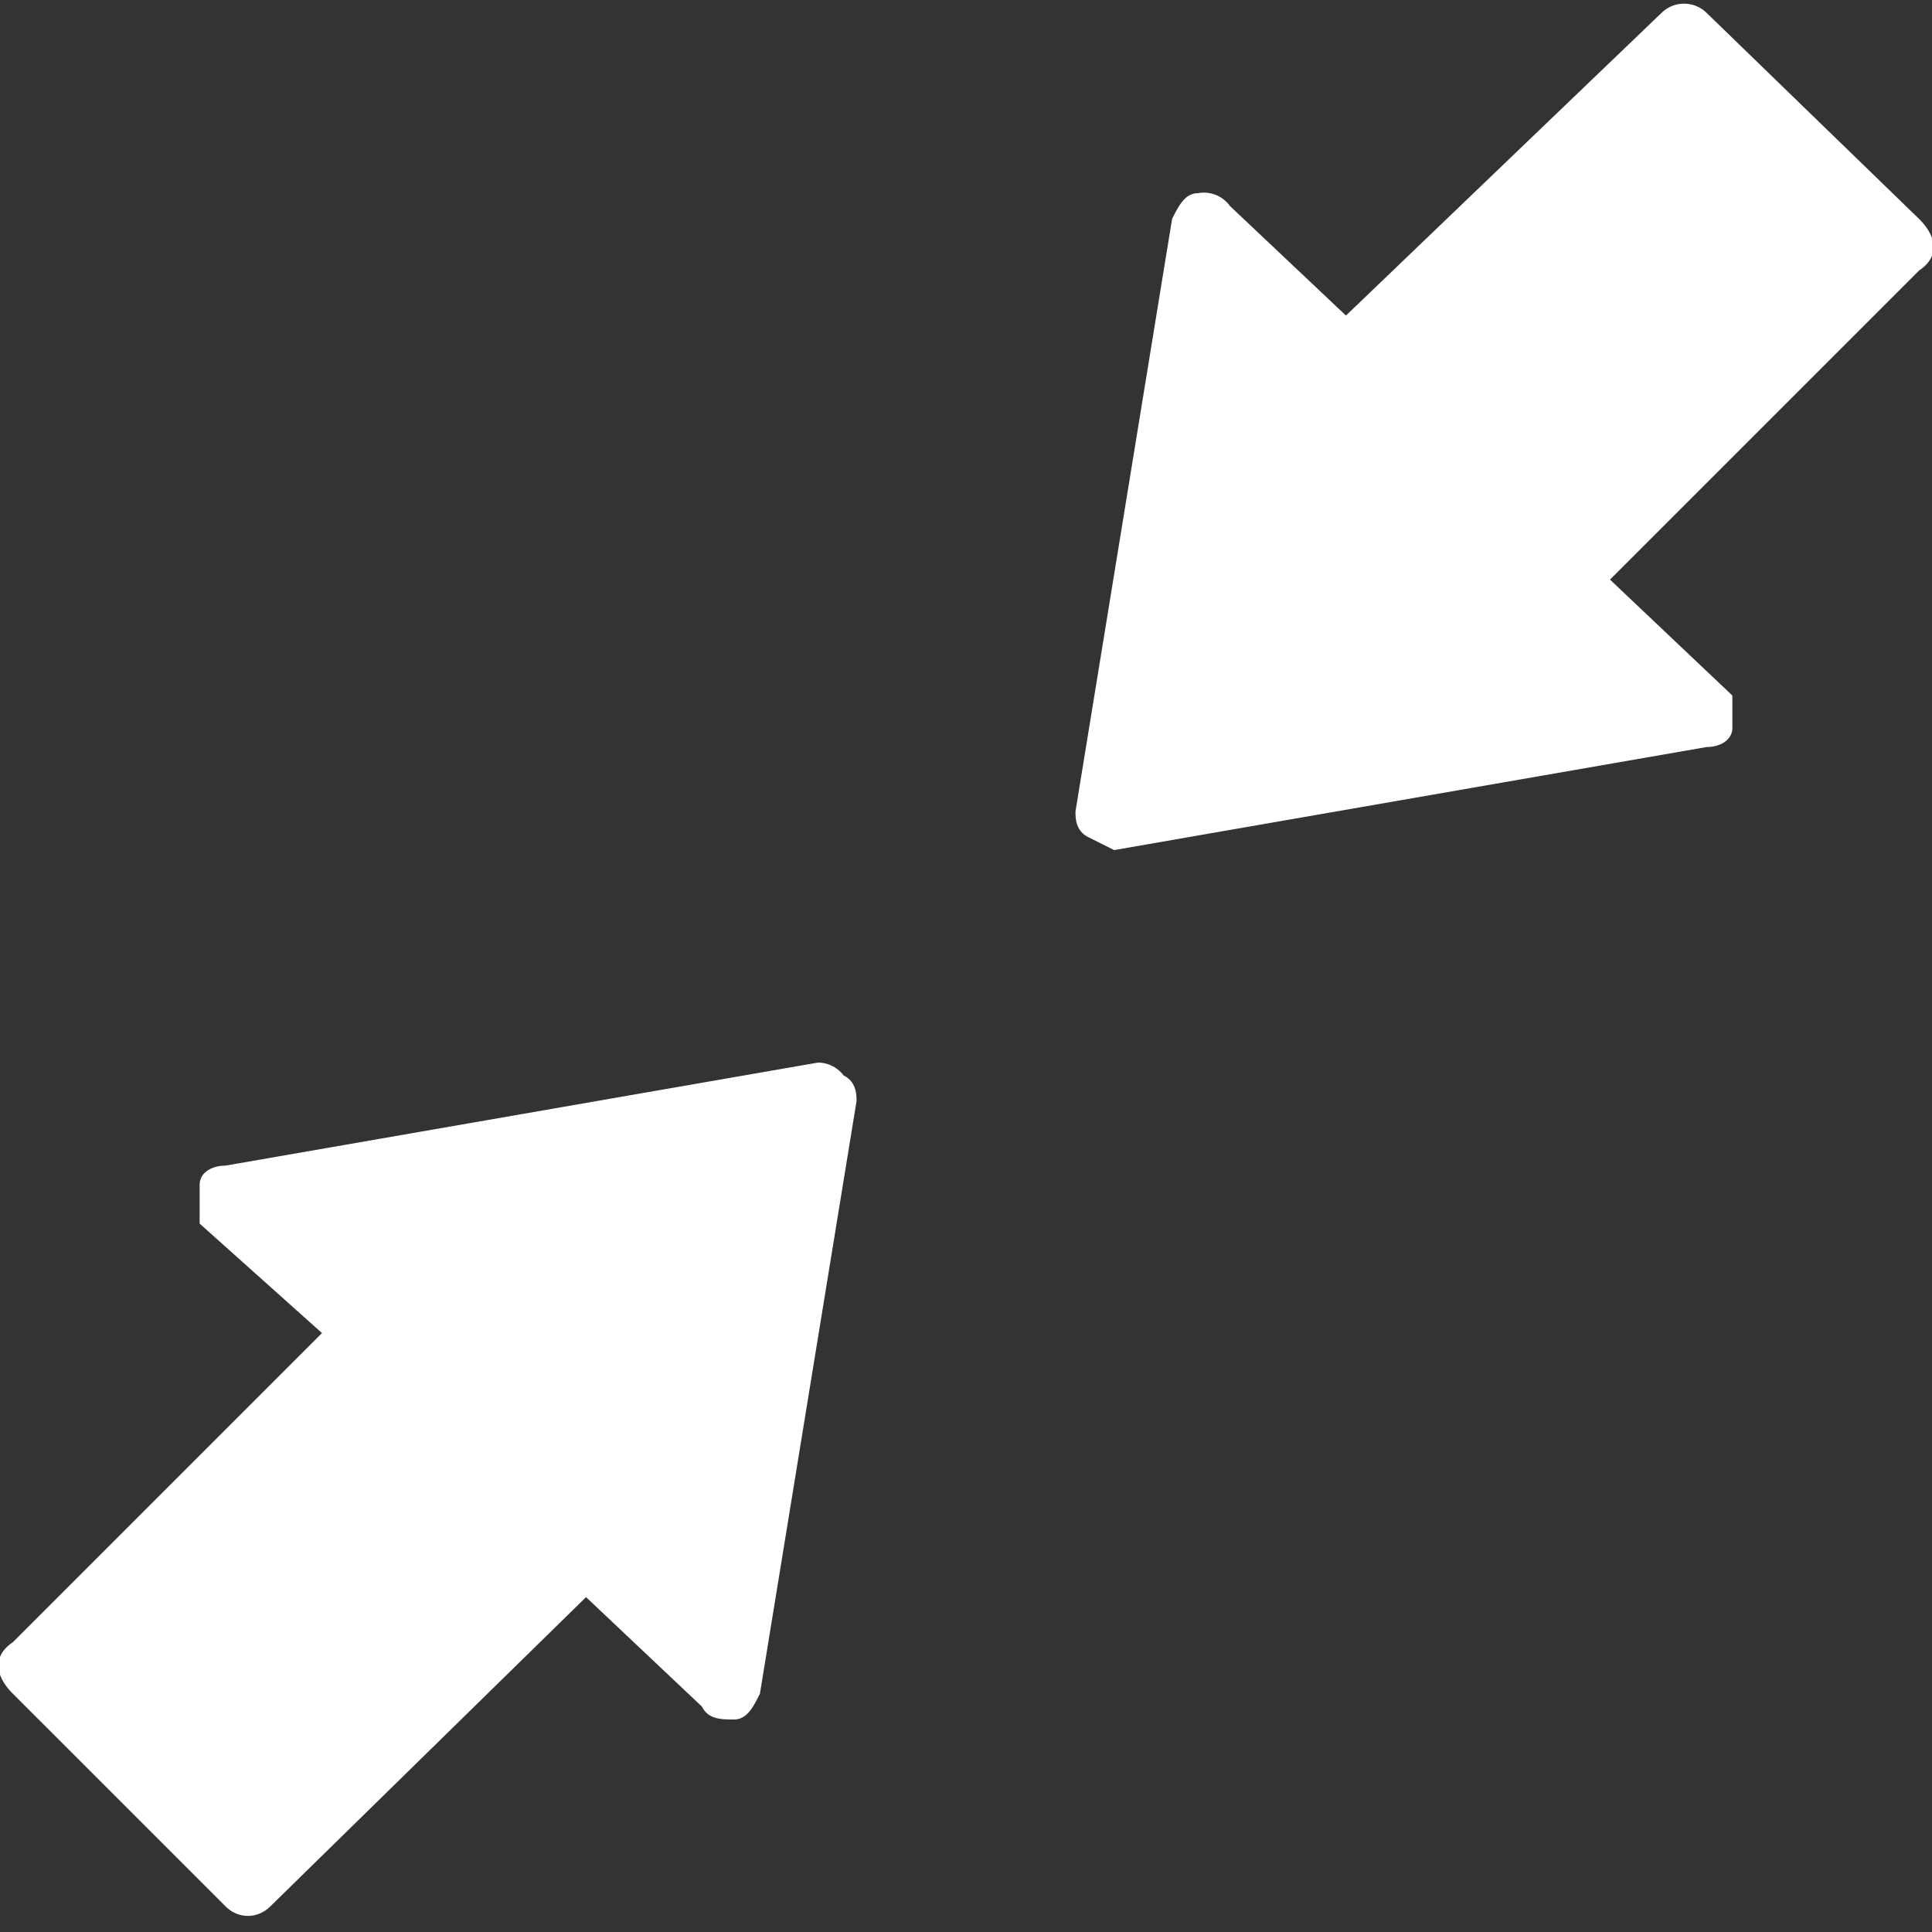 <svg width="30" height="30" viewBox="0 0 30 30" xmlns="http://www.w3.org/2000/svg"><rect x="0" y="0" width="30" height="30" fill="#333333" stroke="none"/><g fill-rule="nonzero" fill="#FFF"><path d="M11.8 26.3l1.5-9.2c0-.1 0-.3-.2-.4a.5.5 0 0 0-.4-.2l-9.2 1.6c-.2 0-.4.1-.4.3v.6L5 20.7.2 25.5c-.3.2-.3.5 0 .8l3.3 3.3c.2.2.5.2.7 0l4.9-4.8 1.8 1.7c.1.2.3.2.5.2s.3-.2.4-.4zM18.2 3.4l-1.5 9.2c0 .1 0 .3.2.4l.4.2 9.2-1.6c.2 0 .4-.1.4-.3v-.5L25 9l4.8-4.8c.3-.2.3-.5 0-.8L26.5.2a.5.5 0 0 0-.7 0l-4.9 4.7-1.8-1.7a.5.5 0 0 0-.5-.2c-.2 0-.3.2-.4.4z"/></g></svg>